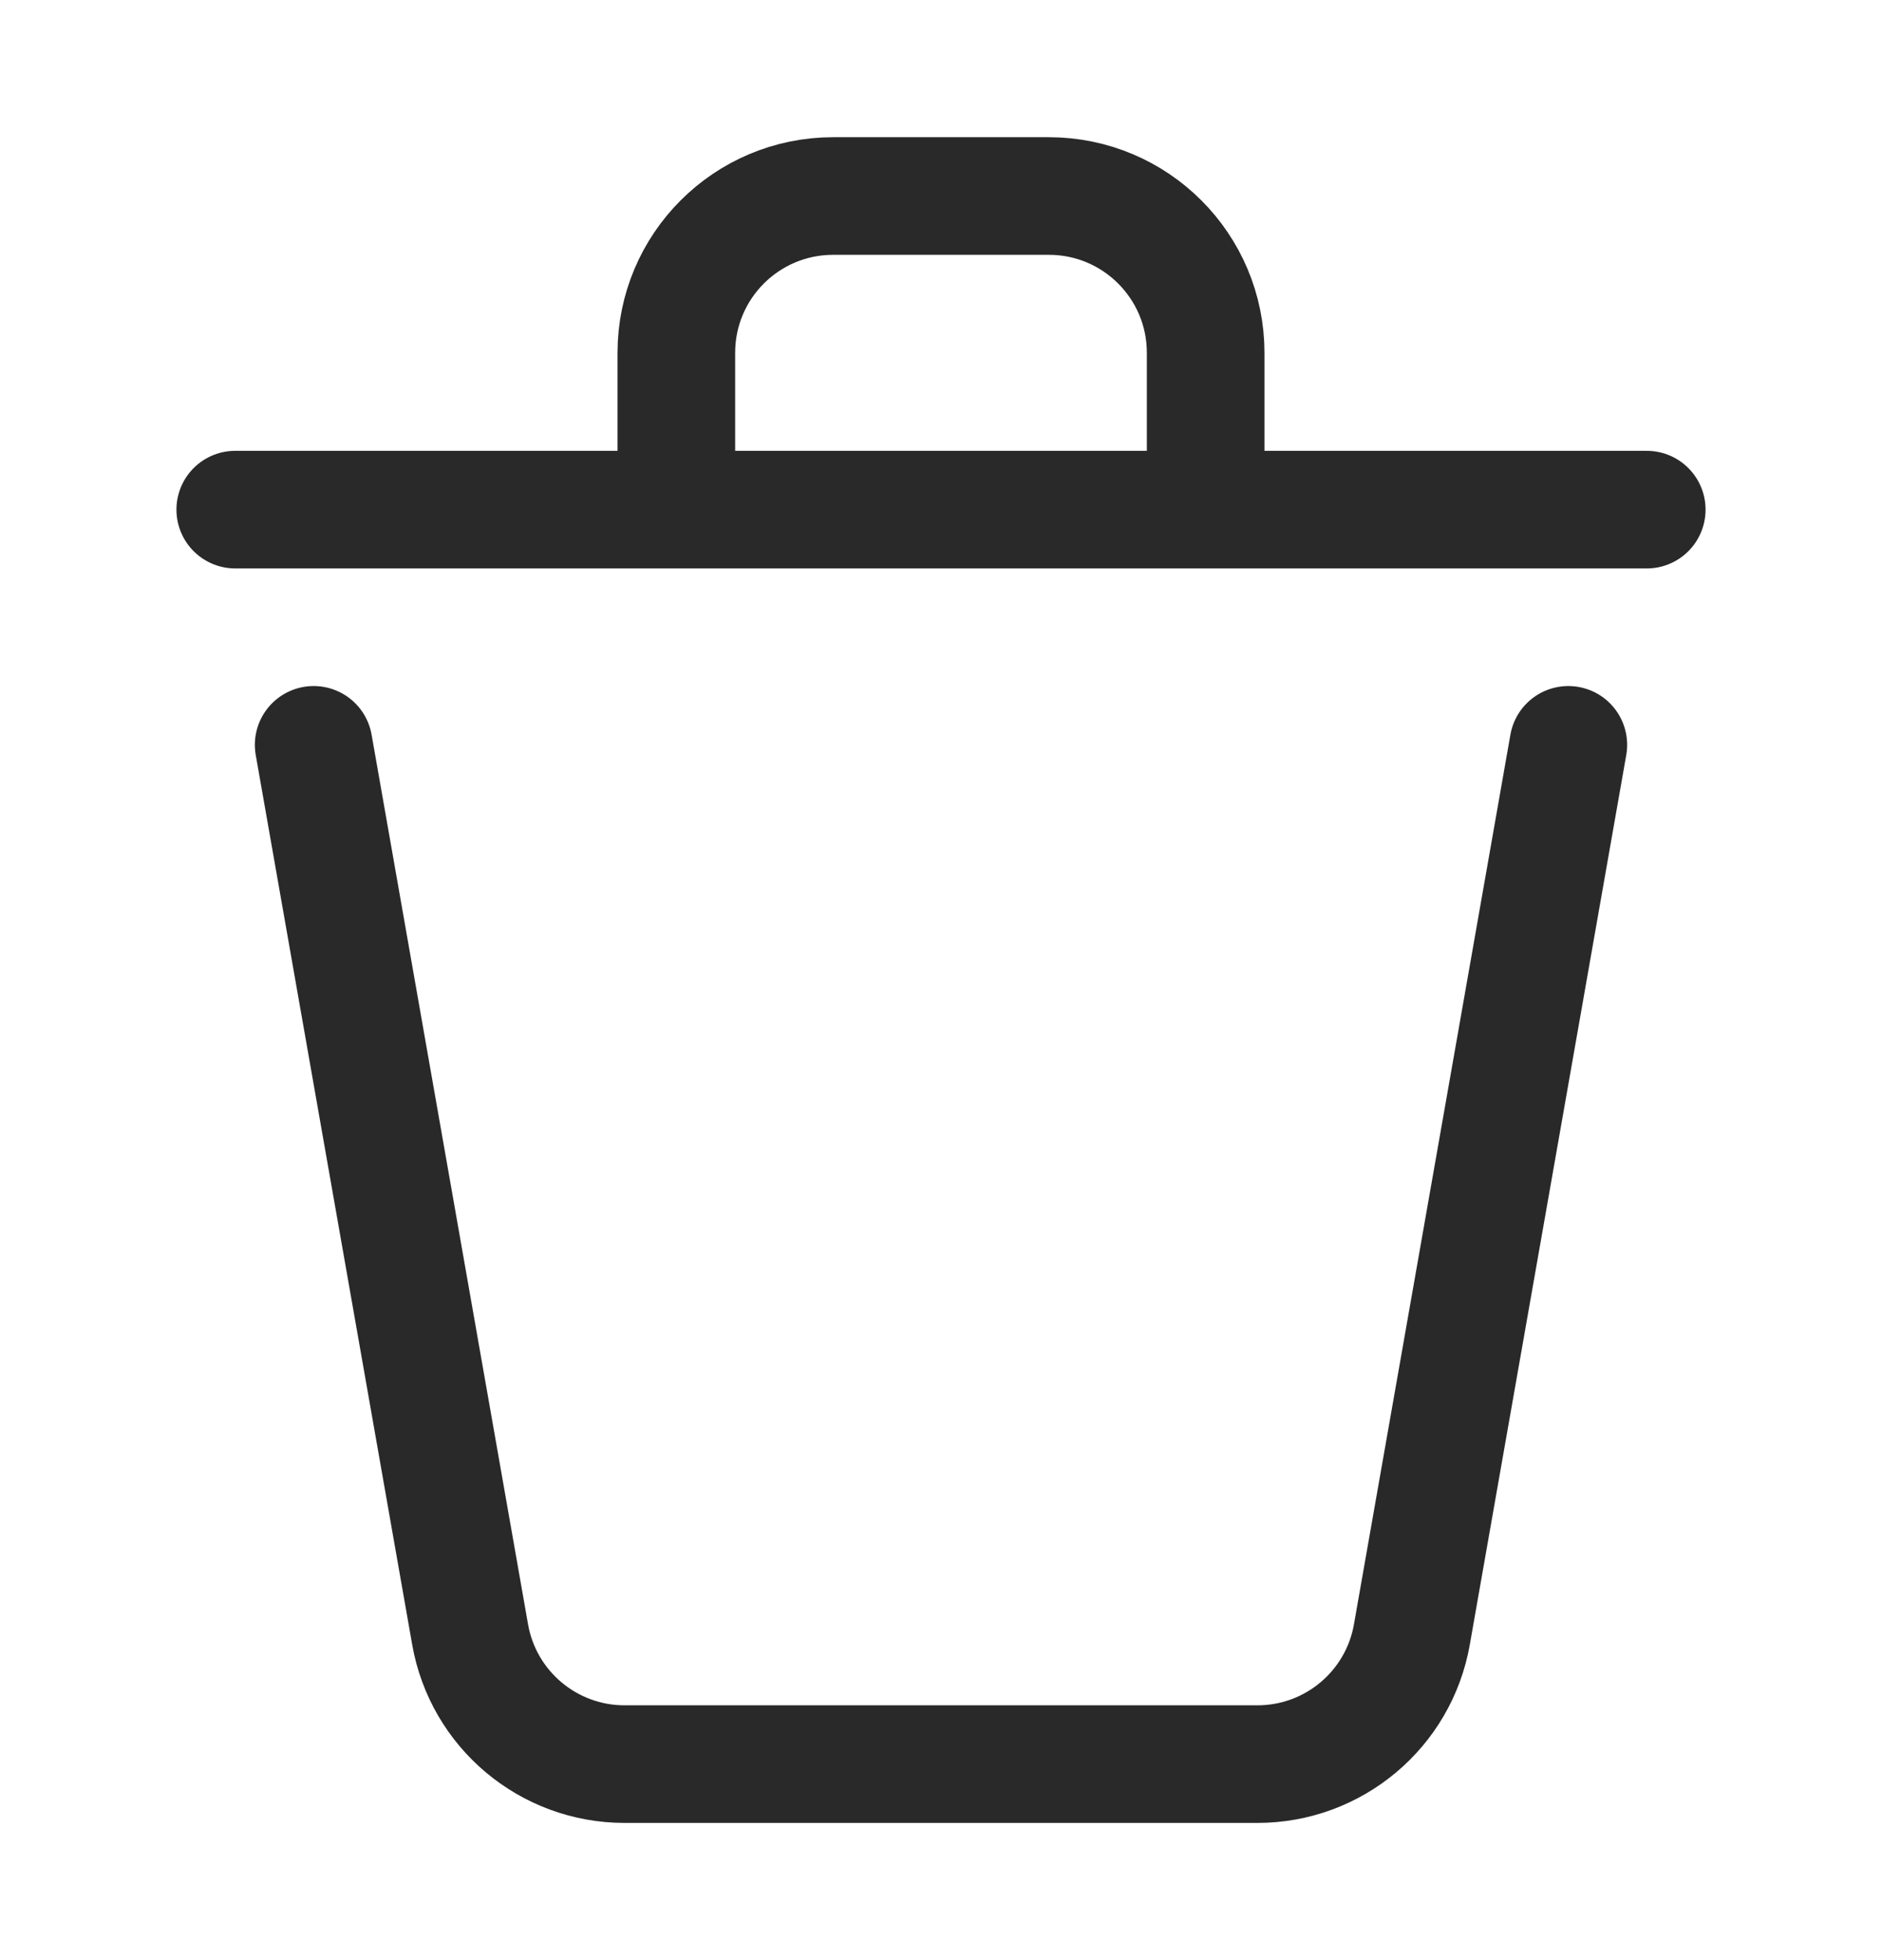 <svg width="24" height="25" viewBox="0 0 24 25" fill="none" xmlns="http://www.w3.org/2000/svg">
<g id="trash">
<path id="Vector" d="M20 9.5L18.005 20.846C17.837 21.803 17.006 22.5 16.035 22.5H7.965C6.994 22.5 6.163 21.803 5.995 20.846L4 9.5" stroke="#292929" stroke-width="1.5" stroke-linecap="round" stroke-linejoin="round"/>
<path id="Vector_2" d="M21 6.5H15.375M3 6.5H8.625M8.625 6.5V4.5C8.625 3.395 9.52 2.5 10.625 2.5H13.375C14.48 2.5 15.375 3.395 15.375 4.5V6.5M8.625 6.5H15.375" stroke="#292929" stroke-width="1.5" stroke-linecap="round" stroke-linejoin="round"/>
</g>
</svg>
